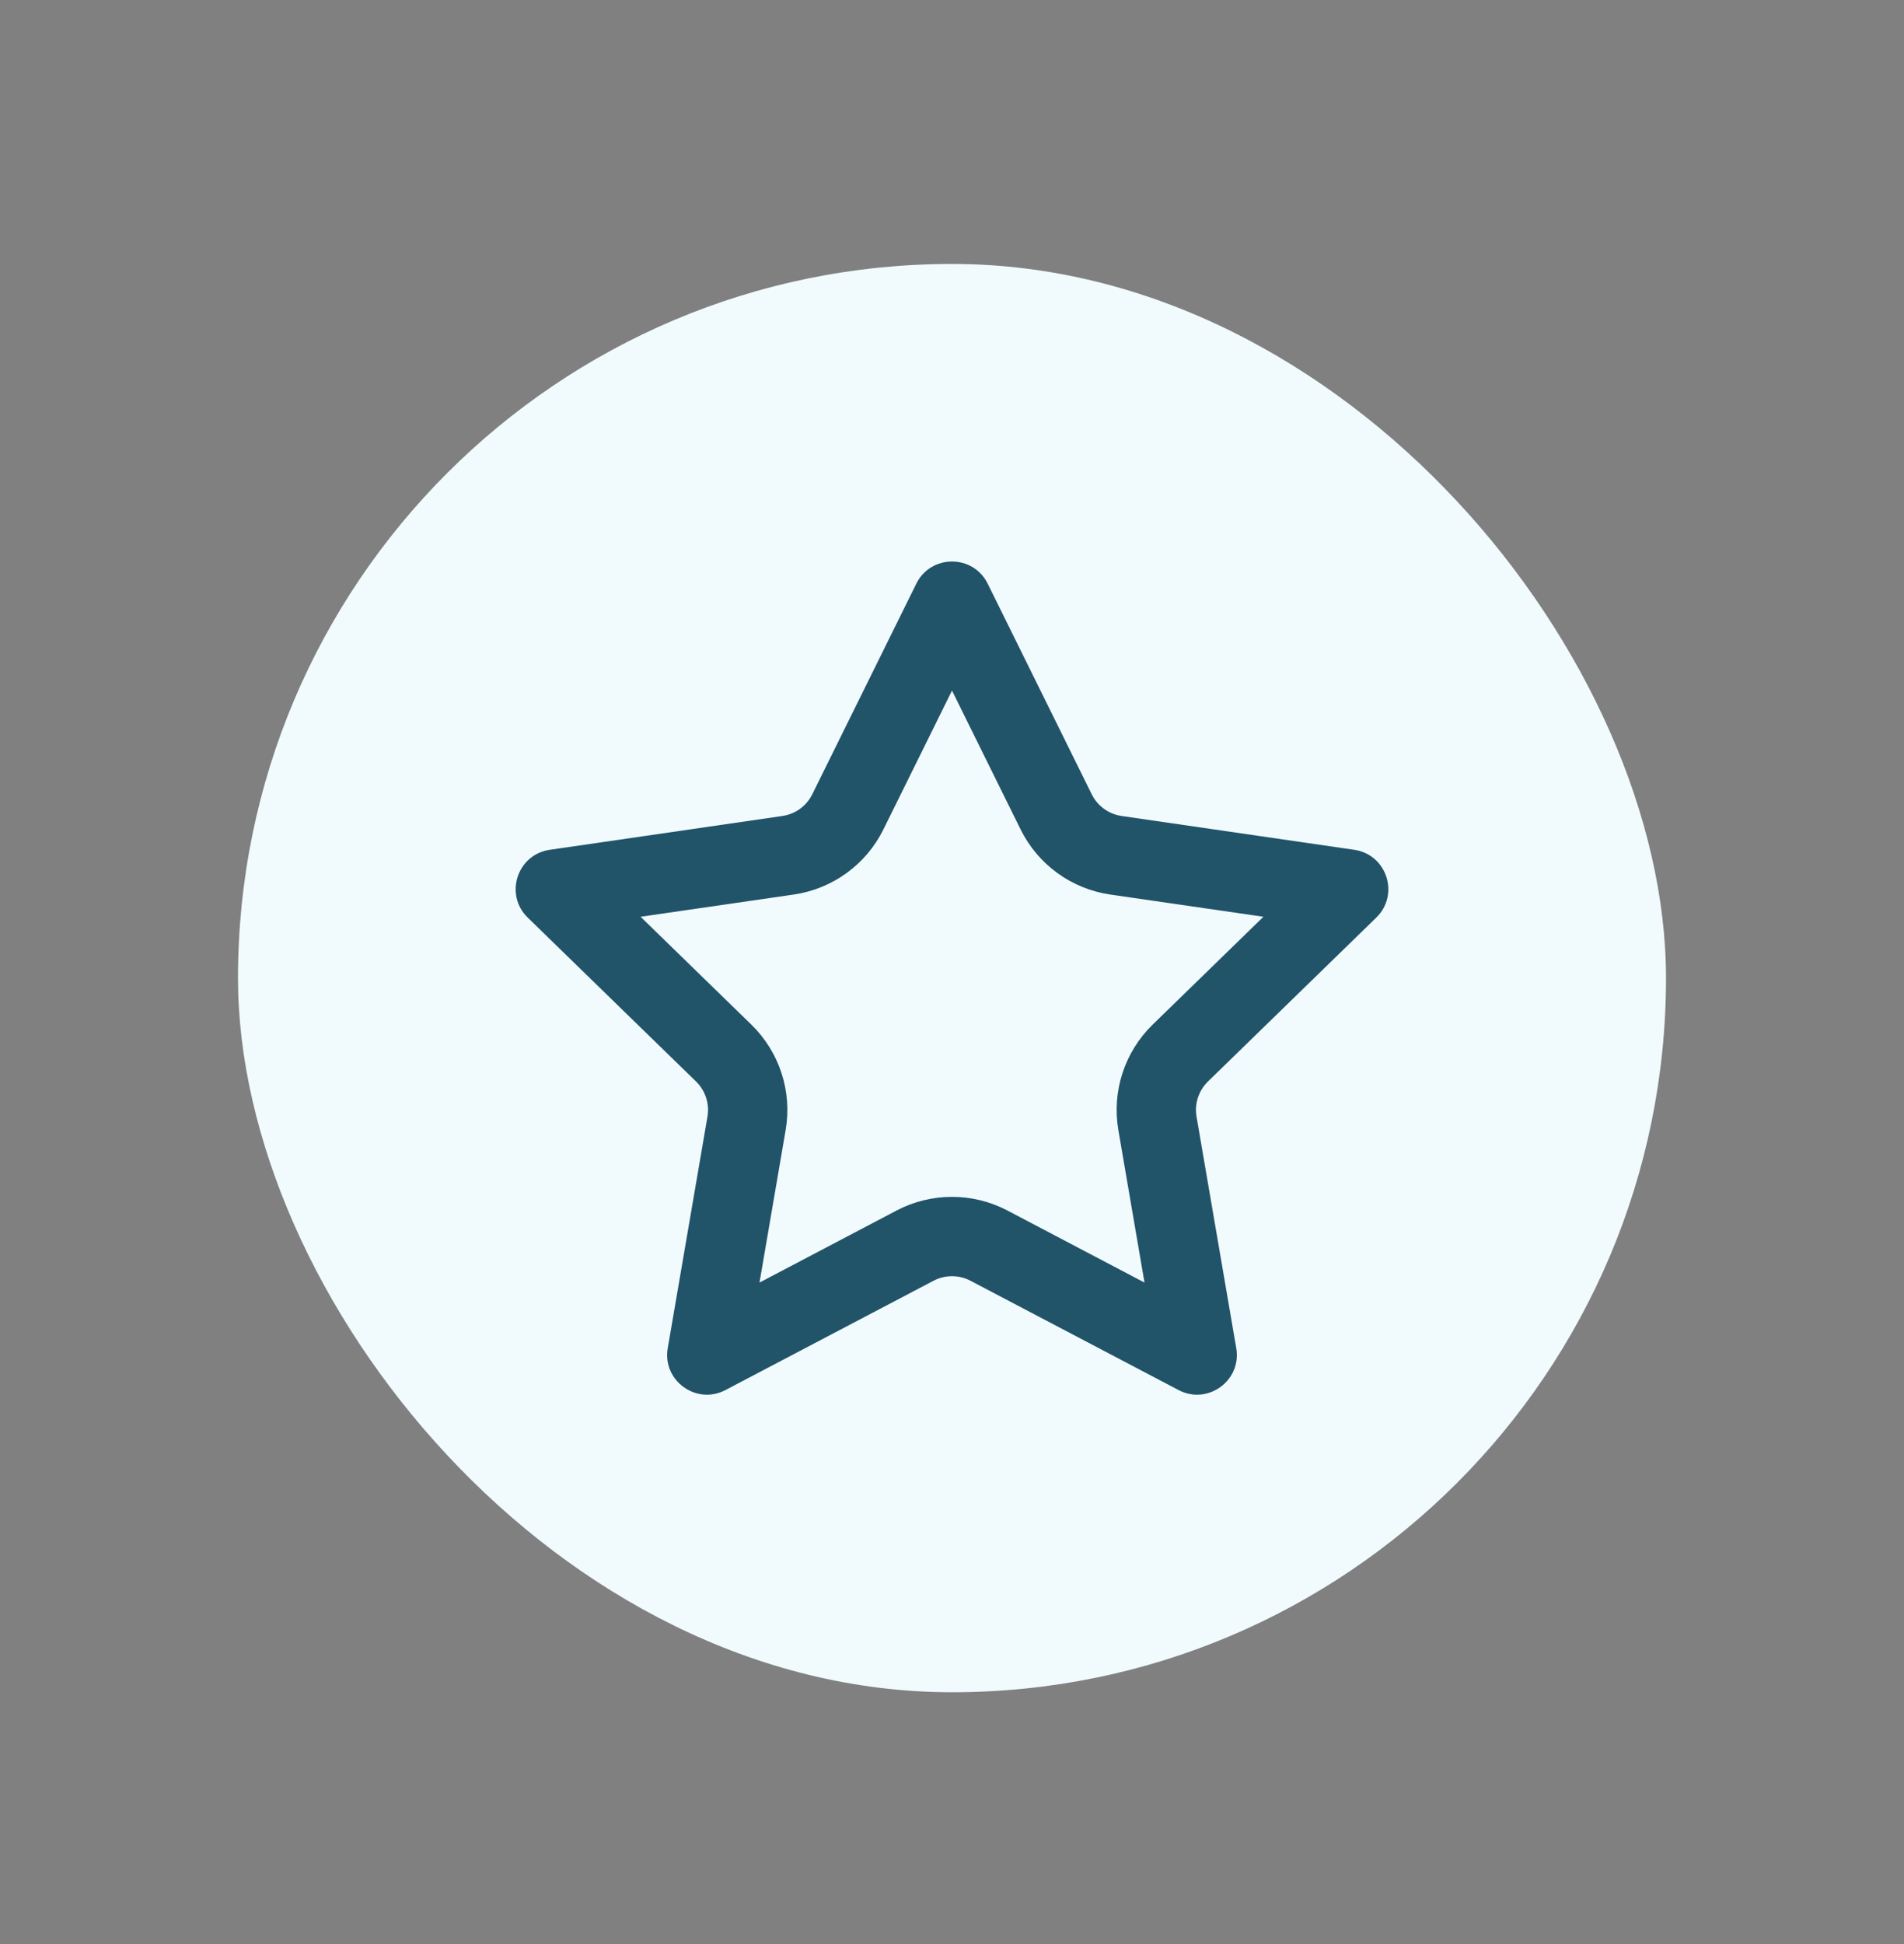 <svg width="48" height="49" viewBox="0 0 48 49" fill="none" xmlns="http://www.w3.org/2000/svg">
<rect x="0" y="0" width="48" height="49" fill="#808080" stroke="none"/>
<rect x="6" y="6.653" width="36" height="36" rx="18" fill="#F1FBFE"/>
<path d="M24 17.406L25.729 20.905C26.166 21.791 27.012 22.405 27.99 22.547L31.851 23.107L29.058 25.826C28.35 26.516 28.026 27.51 28.194 28.485L28.853 32.327L25.397 30.511C24.522 30.052 23.478 30.052 22.603 30.511L19.147 32.327L19.806 28.485C19.974 27.51 19.65 26.516 18.942 25.826L16.149 23.107L20.01 22.547C20.988 22.405 21.834 21.791 22.271 20.905L24 17.406ZM24.9 14.712C24.532 13.967 23.468 13.967 23.1 14.712L20.478 20.019C20.332 20.315 20.05 20.52 19.723 20.567L13.86 21.419C13.037 21.538 12.709 22.548 13.304 23.128L17.547 27.259C17.783 27.489 17.891 27.821 17.835 28.146L16.834 33.98C16.693 34.798 17.553 35.422 18.289 35.036L23.533 32.282C23.825 32.128 24.175 32.128 24.467 32.282L29.711 35.036C30.447 35.422 31.307 34.798 31.166 33.98L30.165 28.146C30.109 27.821 30.217 27.489 30.453 27.259L34.696 23.128C35.291 22.548 34.963 21.538 34.14 21.419L28.277 20.567C27.95 20.52 27.668 20.315 27.522 20.019L24.9 14.712Z" fill="#215369"/>
</svg>
